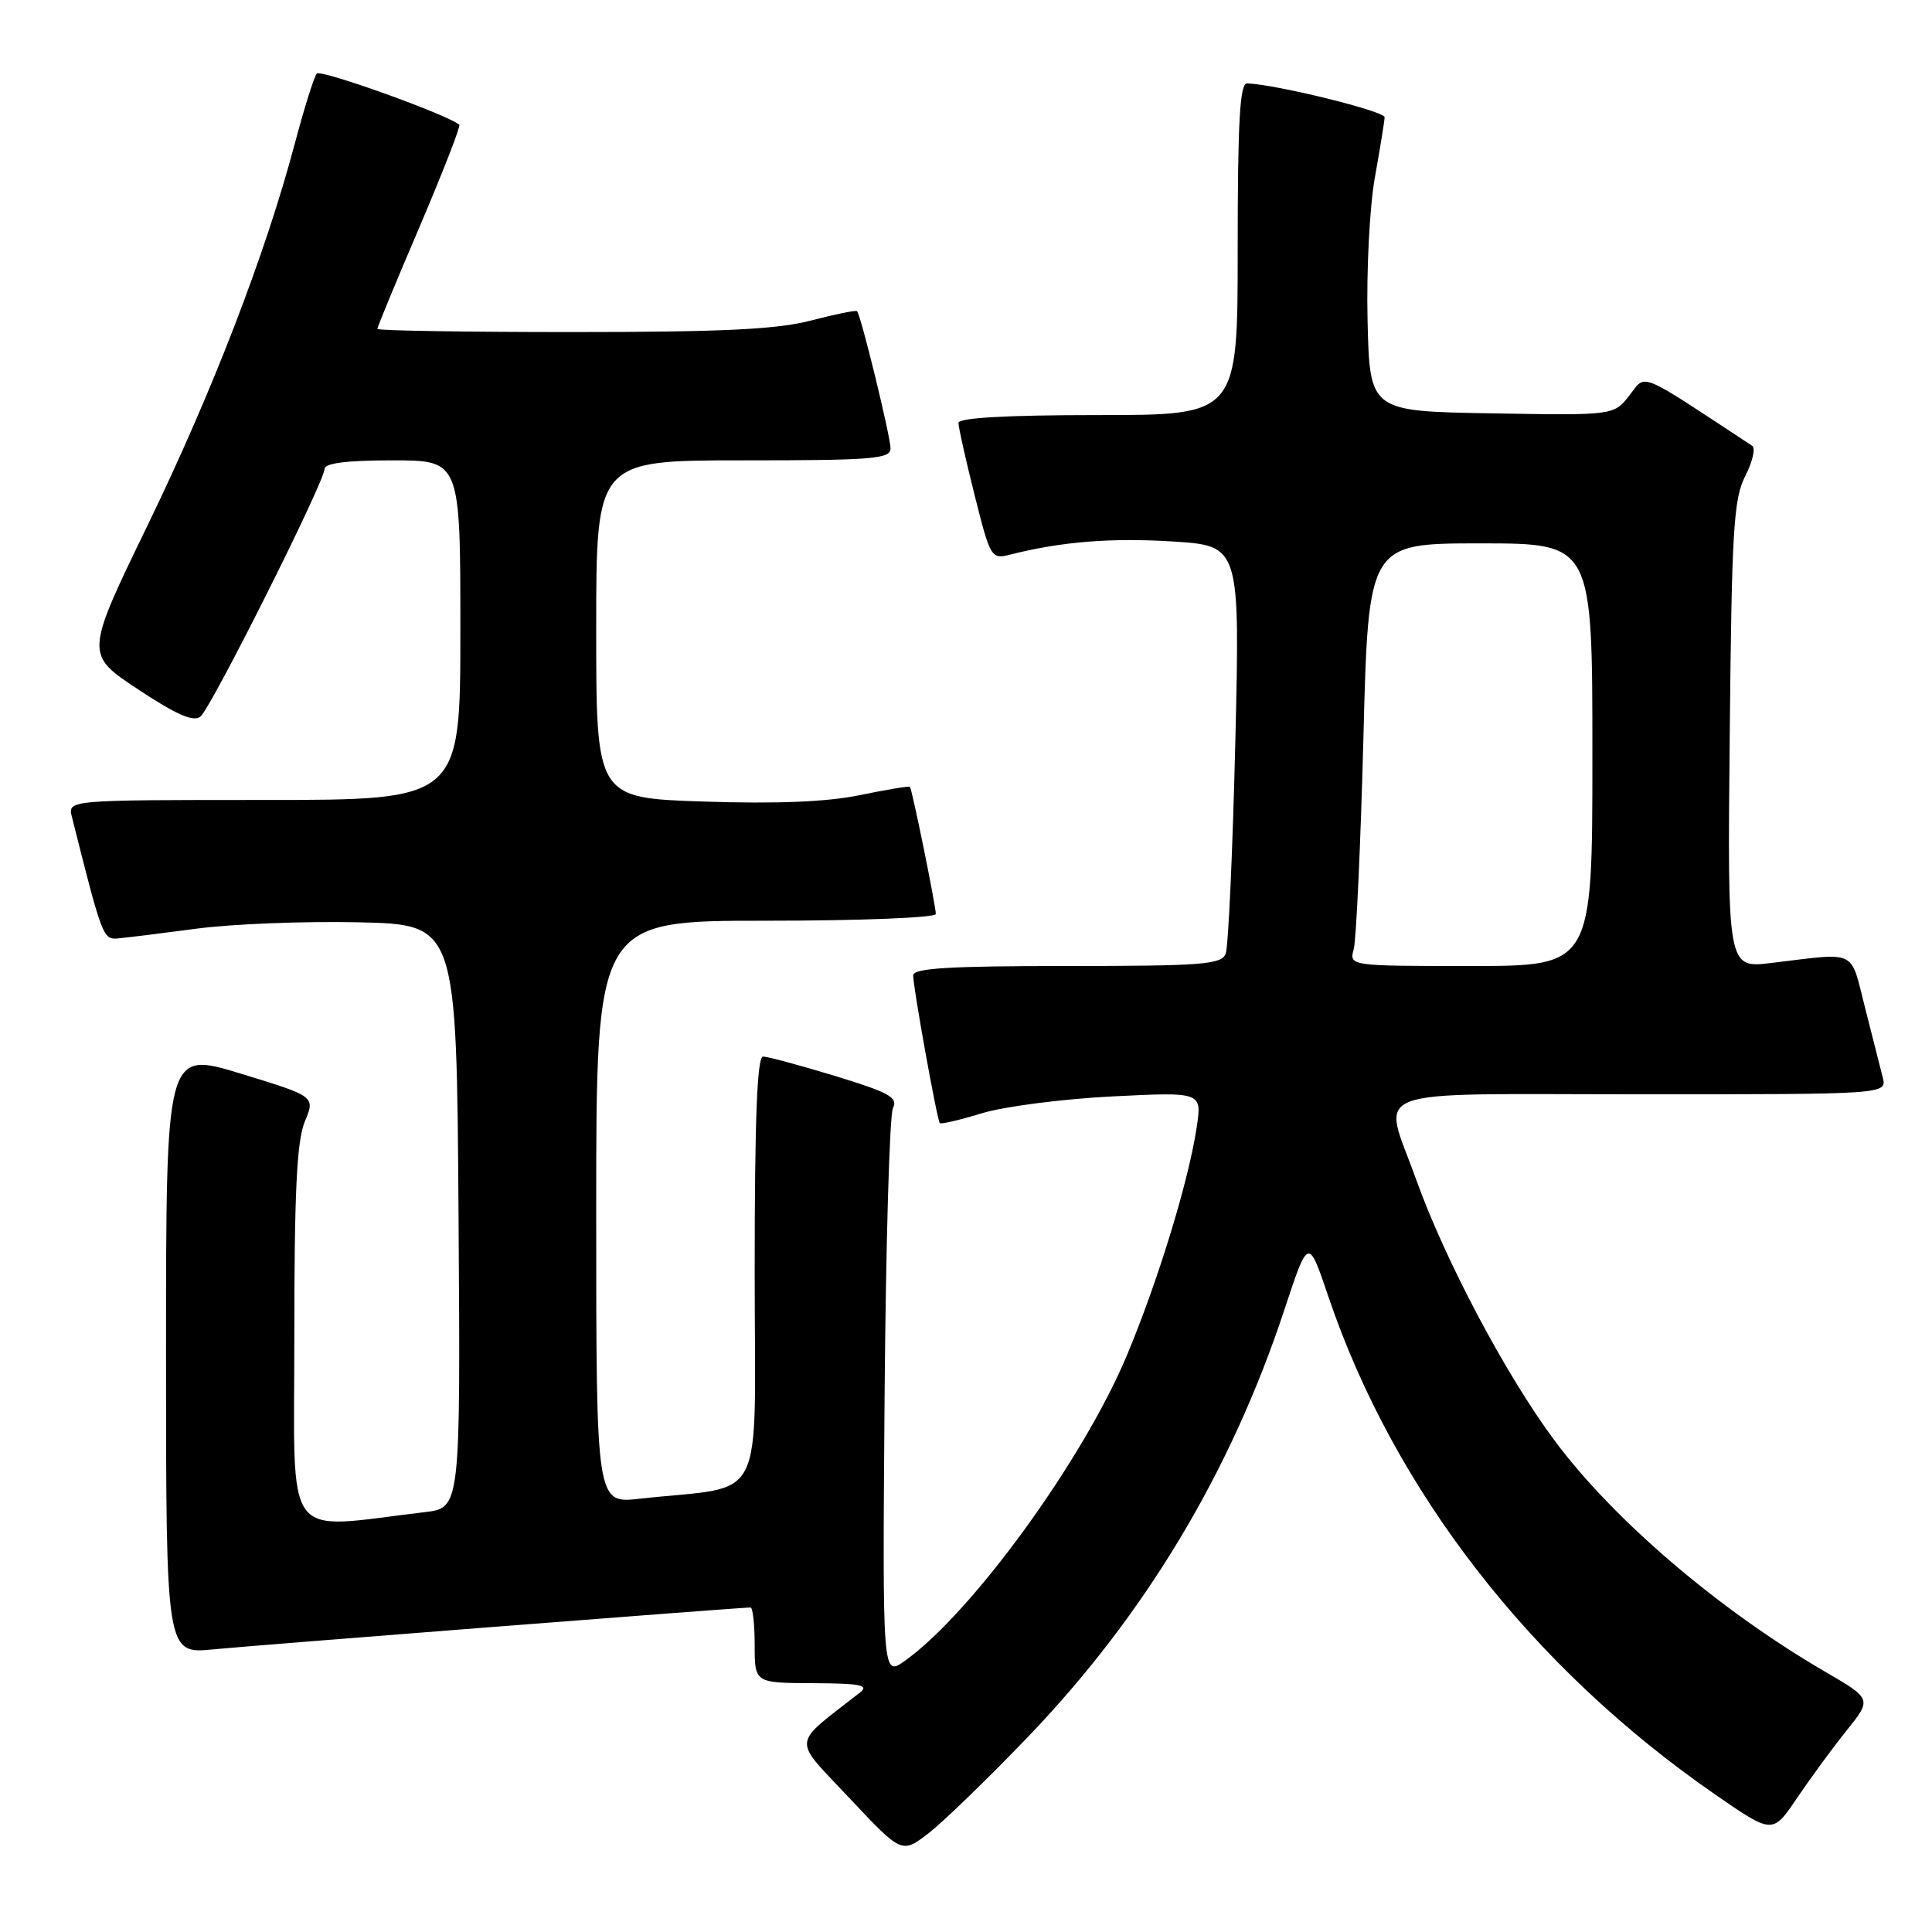 <?xml version="1.0" encoding="UTF-8" standalone="no"?>
<!DOCTYPE svg PUBLIC "-//W3C//DTD SVG 1.1//EN" "http://www.w3.org/Graphics/SVG/1.1/DTD/svg11.dtd" >
<svg xmlns="http://www.w3.org/2000/svg" xmlns:xlink="http://www.w3.org/1999/xlink" version="1.1" viewBox="0 0 256 256">
 <g >
 <path fill="currentColor"
d=" M 136.17 230.19 C 151.71 214.00 163.08 195.07 170.19 173.54 C 173.36 163.95 173.36 163.95 175.99 171.73 C 184.70 197.50 202.89 220.92 227.28 237.79 C 234.88 243.04 234.88 243.04 238.10 238.27 C 239.87 235.65 242.83 231.61 244.68 229.31 C 248.04 225.12 248.04 225.12 241.77 221.47 C 227.72 213.28 213.79 201.38 205.99 190.88 C 199.53 182.20 191.46 166.96 187.61 156.19 C 183.19 143.81 180.01 145.00 217.52 145.00 C 250.04 145.00 250.04 145.00 249.47 142.75 C 249.16 141.51 248.10 137.35 247.12 133.50 C 245.13 125.68 246.24 126.21 234.70 127.60 C 228.89 128.30 228.89 128.30 229.20 97.40 C 229.46 70.22 229.71 66.09 231.26 63.07 C 232.23 61.18 232.64 59.38 232.17 59.07 C 216.80 48.95 218.17 49.52 215.90 52.40 C 213.82 55.05 213.82 55.05 197.66 54.77 C 181.50 54.50 181.50 54.50 181.21 42.50 C 181.05 35.82 181.48 27.40 182.18 23.50 C 182.87 19.65 183.45 16.07 183.47 15.54 C 183.49 14.73 169.13 11.19 165.25 11.05 C 164.29 11.01 164.00 16.04 164.00 33.00 C 164.00 55.00 164.00 55.00 145.50 55.00 C 133.40 55.00 127.00 55.36 127.00 56.04 C 127.00 56.61 127.96 60.91 129.14 65.61 C 131.24 73.96 131.34 74.13 133.89 73.48 C 140.63 71.77 147.23 71.24 155.41 71.75 C 164.31 72.32 164.31 72.32 163.68 98.53 C 163.33 112.94 162.76 125.47 162.41 126.37 C 161.86 127.80 159.34 128.00 141.39 128.00 C 125.75 128.00 121.00 128.29 121.00 129.25 C 121.00 130.84 124.16 148.39 124.53 148.82 C 124.68 148.99 127.21 148.40 130.15 147.50 C 133.09 146.61 140.85 145.61 147.39 145.28 C 159.27 144.69 159.27 144.69 158.57 149.36 C 157.51 156.46 153.45 169.73 149.32 179.59 C 143.51 193.47 128.77 213.75 119.91 220.06 C 116.93 222.19 116.93 222.19 117.21 185.34 C 117.37 165.08 117.87 147.75 118.32 146.83 C 119.02 145.42 117.84 144.77 110.68 142.58 C 106.02 141.16 101.71 140.00 101.11 140.00 C 100.32 140.00 100.00 148.33 100.00 168.41 C 100.00 200.27 101.80 196.70 84.75 198.59 C 79.00 199.23 79.00 199.23 79.00 160.62 C 79.00 122.00 79.00 122.00 101.50 122.00 C 114.04 122.00 124.00 121.60 124.00 121.11 C 124.00 120.01 120.86 104.59 120.57 104.26 C 120.46 104.13 117.47 104.63 113.93 105.36 C 109.56 106.26 102.93 106.53 93.25 106.21 C 79.00 105.74 79.00 105.74 79.00 83.37 C 79.00 61.00 79.00 61.00 98.50 61.00 C 115.62 61.00 118.00 60.81 118.00 59.42 C 118.00 57.83 114.07 41.74 113.56 41.23 C 113.41 41.07 110.65 41.64 107.43 42.48 C 102.92 43.65 95.67 44.00 75.79 44.00 C 61.61 44.00 50.00 43.81 50.00 43.58 C 50.00 43.34 52.52 37.24 55.61 30.02 C 58.69 22.79 61.05 16.73 60.86 16.54 C 59.54 15.28 42.48 9.14 41.97 9.75 C 41.62 10.16 40.31 14.32 39.07 19.00 C 35.17 33.69 28.15 51.89 19.56 69.60 C 11.27 86.70 11.27 86.70 18.29 91.34 C 23.38 94.71 25.65 95.70 26.56 94.95 C 28.01 93.75 43.00 63.84 43.00 62.15 C 43.00 61.37 45.91 61.00 52.00 61.00 C 61.00 61.00 61.00 61.00 61.00 83.50 C 61.00 106.00 61.00 106.00 34.98 106.00 C 8.96 106.00 8.96 106.00 9.53 108.25 C 13.52 124.13 13.66 124.50 15.58 124.35 C 16.64 124.26 21.32 123.68 26.00 123.06 C 30.68 122.43 40.35 122.05 47.50 122.21 C 60.50 122.50 60.50 122.50 60.76 161.15 C 61.02 199.81 61.02 199.81 56.26 200.37 C 37.25 202.61 39.00 204.97 39.00 177.07 C 39.00 157.87 39.33 151.15 40.39 148.61 C 41.78 145.28 41.78 145.28 31.89 142.26 C 22.00 139.24 22.00 139.24 22.00 179.20 C 22.00 219.16 22.00 219.16 28.25 218.55 C 33.75 218.01 98.03 213.00 99.45 213.00 C 99.75 213.00 100.00 215.25 100.00 218.00 C 100.00 223.00 100.00 223.00 107.75 223.03 C 114.03 223.06 115.20 223.29 113.94 224.28 C 104.77 231.45 104.90 230.10 112.55 238.25 C 119.50 245.65 119.50 245.65 123.08 242.88 C 125.04 241.35 130.93 235.65 136.17 230.19 Z  M 179.38 125.75 C 179.71 124.51 180.29 111.91 180.66 97.75 C 181.32 72.00 181.32 72.00 196.16 72.00 C 211.00 72.00 211.00 72.00 211.00 100.00 C 211.00 128.00 211.00 128.00 194.88 128.00 C 178.77 128.00 178.77 128.00 179.38 125.75 Z "/>
</g>
</svg>